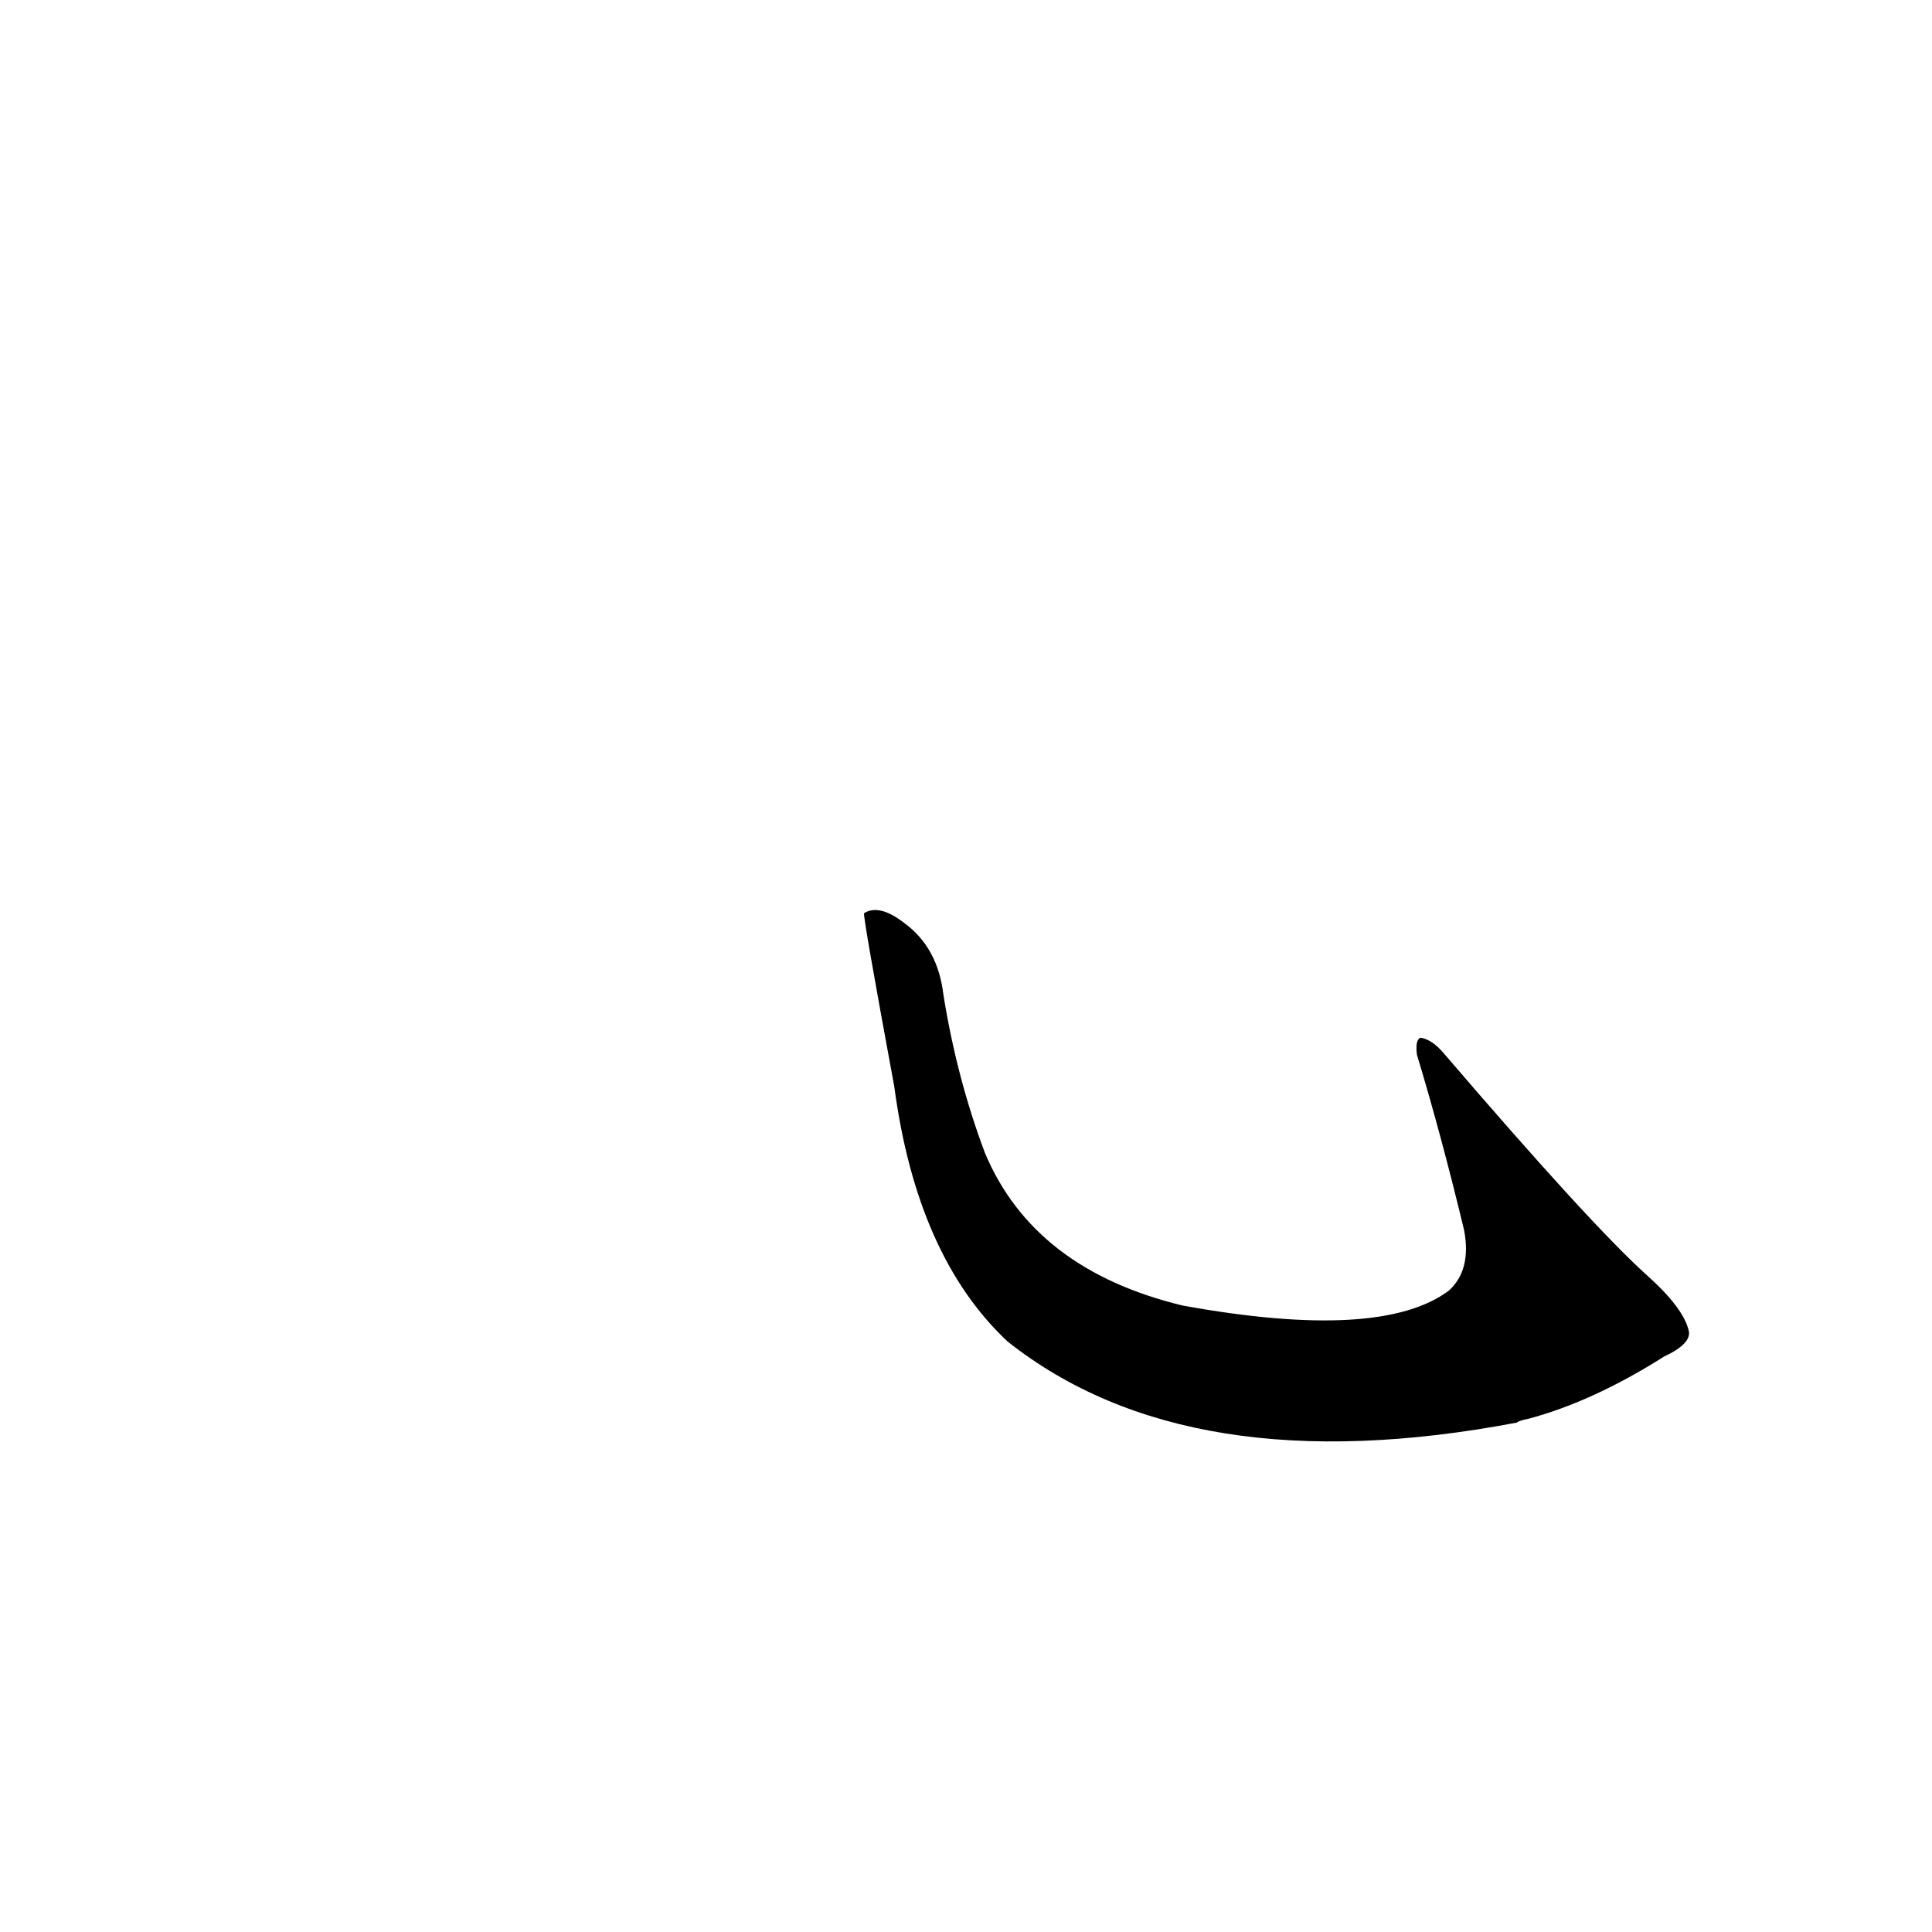 <?xml version='1.0' encoding='utf-8'?>
<svg xmlns="http://www.w3.org/2000/svg" version="1.1" viewBox="0 0 1024 1024"><g transform="scale(1, -1) translate(0, -900)"><path d="M 895 195 Q 892 207 873 224 Q 843 251 765 342 Q 759 349 753 350 Q 750 349 751 341 Q 764 298 776 248 Q 780 227 768 216 Q 732 189 627 208 Q 548 227 522 289 Q 507 329 500 373 Q 497 398 479 411 Q 466 421 458 416 Q 457 416 474 324 Q 486 234 534 189 Q 630 113 804 146 Q 805 147 810 148 Q 844 157 882 181 Q 897 188 895 195 Z" fill="black" /></g></svg>